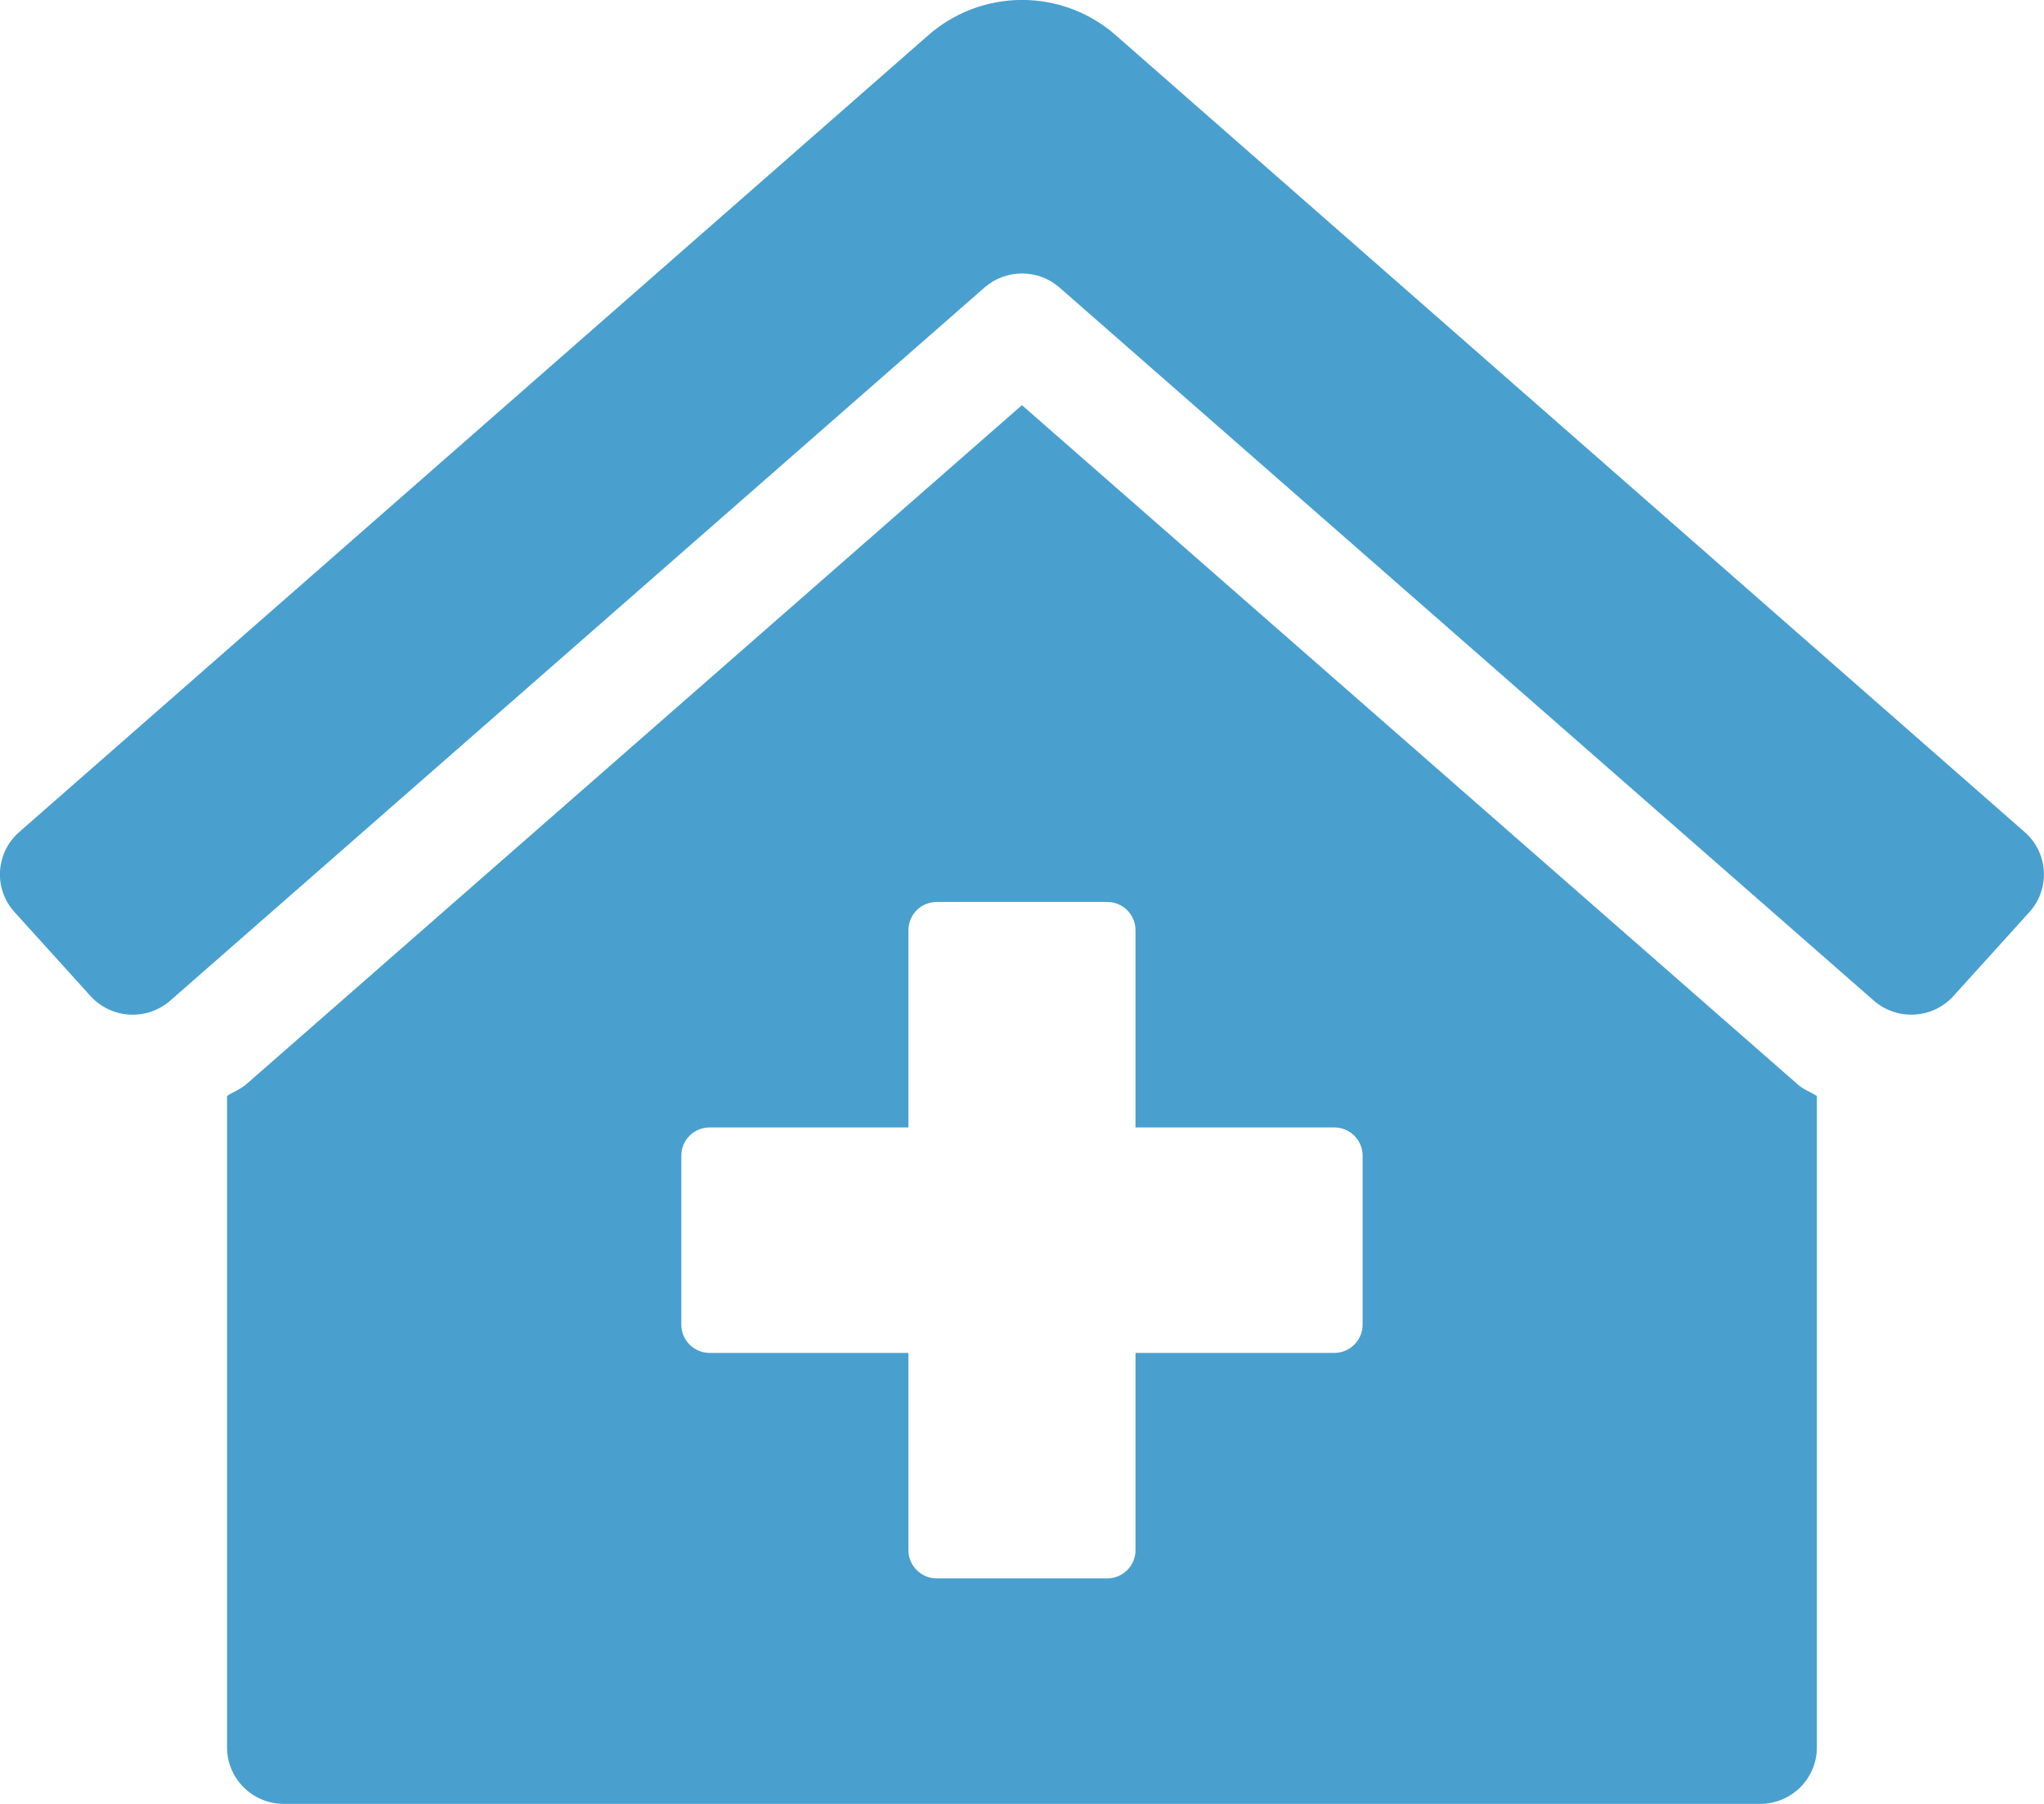 <svg width="34" height="30" viewBox="0 0 34 30" fill="none" xmlns="http://www.w3.org/2000/svg">
<g clip-path="url(#clip0)">
<path d="M16.999 6.738L4.1 18.029C4.004 18.115 3.882 18.155 3.777 18.226V29.062C3.777 29.311 3.877 29.549 4.054 29.725C4.231 29.901 4.471 30 4.722 30H29.277C29.528 30 29.768 29.901 29.945 29.725C30.122 29.549 30.222 29.311 30.222 29.062V18.228C30.121 18.16 30.002 18.122 29.911 18.041L16.999 6.738ZM22.666 22.031C22.666 22.155 22.616 22.274 22.528 22.362C22.439 22.45 22.319 22.5 22.194 22.5H18.888V25.781C18.888 25.905 18.838 26.024 18.75 26.112C18.661 26.2 18.541 26.25 18.416 26.25H15.583C15.457 26.25 15.337 26.2 15.249 26.112C15.16 26.024 15.111 25.905 15.111 25.781V22.5H11.805C11.68 22.5 11.56 22.45 11.471 22.362C11.383 22.274 11.333 22.155 11.333 22.031V19.218C11.333 19.094 11.383 18.975 11.471 18.887C11.56 18.799 11.68 18.75 11.805 18.75H15.111V15.468C15.111 15.344 15.16 15.225 15.249 15.137C15.337 15.049 15.457 15 15.583 15H18.416C18.541 15 18.661 15.049 18.75 15.137C18.838 15.225 18.888 15.344 18.888 15.468V18.75H22.194C22.319 18.75 22.439 18.799 22.528 18.887C22.616 18.975 22.666 19.094 22.666 19.218V22.031ZM33.686 13.844L18.578 0.602C18.146 0.214 17.584 -0.001 17.001 -0.001C16.418 -0.001 15.856 0.214 15.423 0.602L0.312 13.844C0.22 13.926 0.145 14.026 0.091 14.137C0.038 14.248 0.007 14.369 0 14.492C-0.007 14.614 0.011 14.738 0.053 14.854C0.094 14.97 0.158 15.077 0.241 15.168L1.505 16.564C1.587 16.656 1.688 16.73 1.8 16.783C1.912 16.837 2.033 16.867 2.157 16.874C2.281 16.88 2.405 16.863 2.522 16.822C2.639 16.781 2.746 16.717 2.839 16.635L16.375 4.783C16.547 4.631 16.77 4.548 17 4.548C17.23 4.548 17.452 4.631 17.625 4.783L31.161 16.634C31.253 16.717 31.361 16.78 31.478 16.821C31.595 16.862 31.719 16.88 31.843 16.873C31.966 16.867 32.088 16.836 32.2 16.783C32.312 16.73 32.412 16.655 32.495 16.563L33.758 15.168C33.925 14.983 34.011 14.739 33.998 14.491C33.984 14.243 33.872 14.01 33.686 13.844Z" fill="#49A0CE"/>
</g>
<defs>
<clipPath id="clip0">
<rect width="34" height="30" fill="white"/>
</clipPath>
</defs>
</svg>
